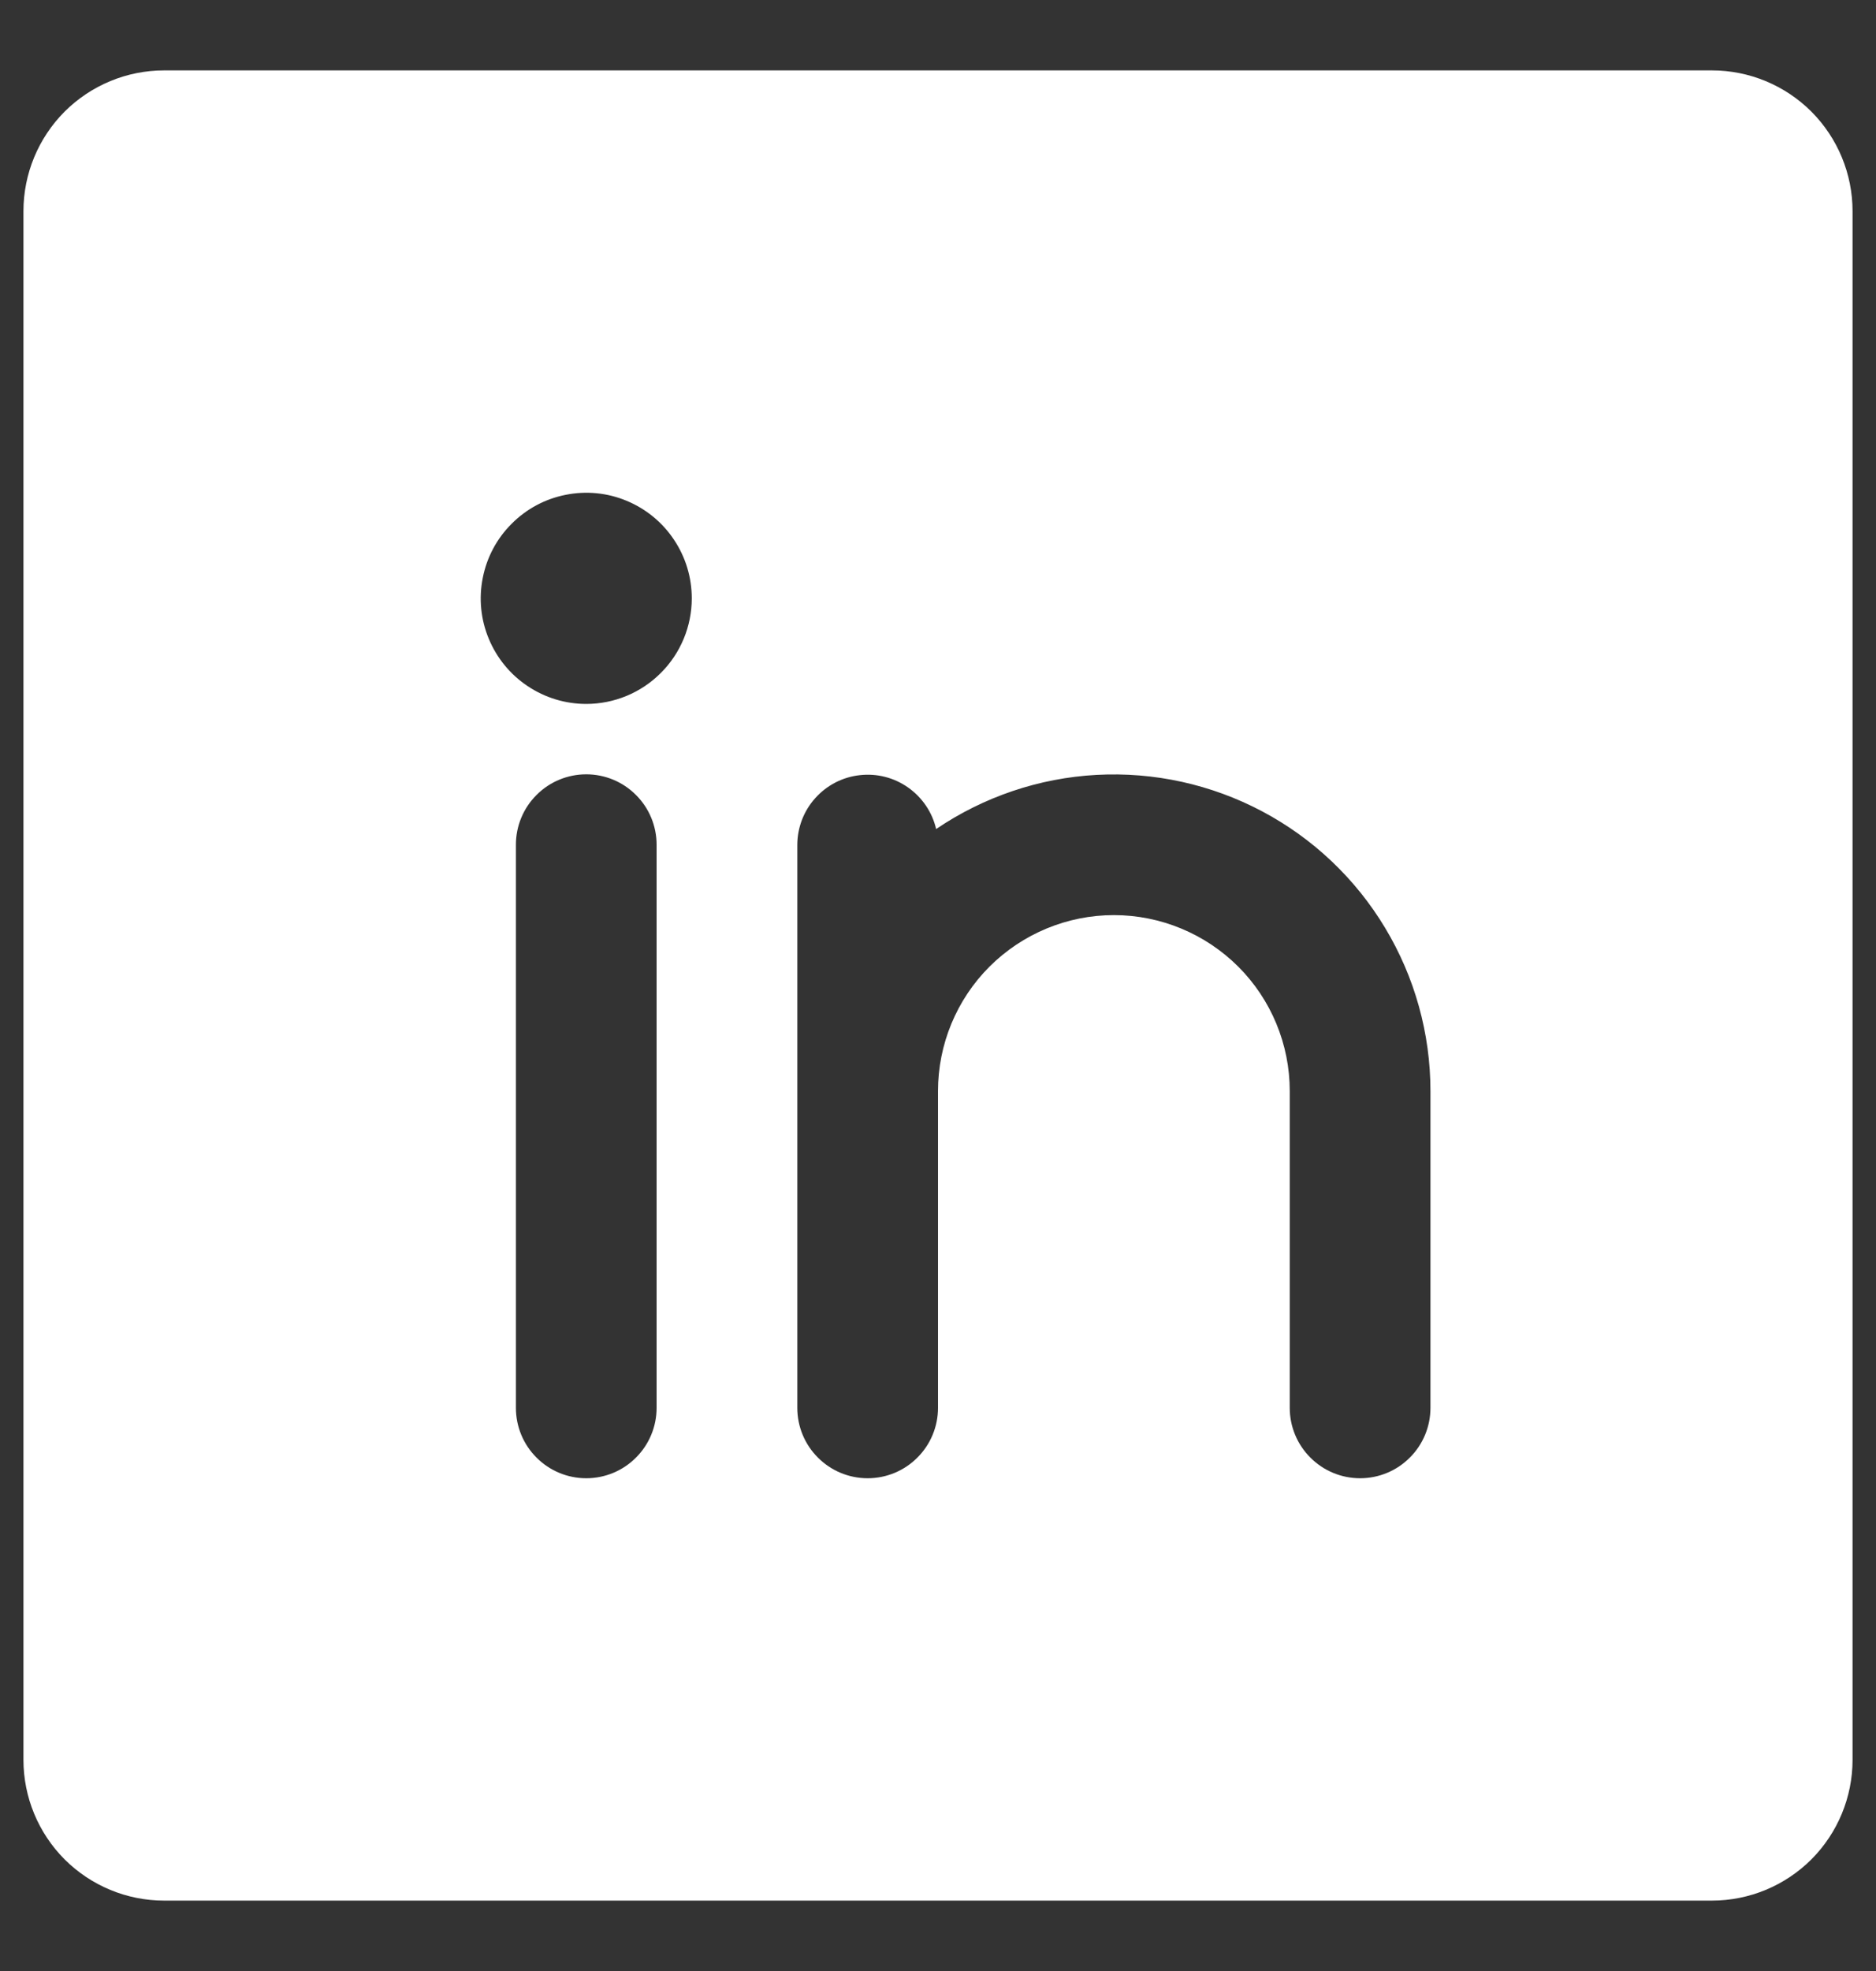 <svg width="20" height="21" viewBox="0 0 20 21" fill="none" xmlns="http://www.w3.org/2000/svg">
<rect x="0" y="0" width="20" height="21" fill="#333333" stroke="none"/>
<path d="M18.25 0.75H1.75C1.352 0.75 0.971 0.908 0.689 1.189C0.408 1.471 0.25 1.852 0.25 2.25V18.75C0.25 19.148 0.408 19.529 0.689 19.811C0.971 20.092 1.352 20.25 1.75 20.25H18.25C18.648 20.25 19.029 20.092 19.311 19.811C19.592 19.529 19.75 19.148 19.75 18.75V2.25C19.75 1.852 19.592 1.471 19.311 1.189C19.029 0.908 18.648 0.75 18.25 0.75ZM7 15C7 15.199 6.921 15.39 6.78 15.53C6.64 15.671 6.449 15.75 6.25 15.75C6.051 15.75 5.86 15.671 5.72 15.53C5.579 15.39 5.5 15.199 5.5 15V9C5.5 8.801 5.579 8.61 5.72 8.47C5.86 8.329 6.051 8.25 6.25 8.25C6.449 8.25 6.64 8.329 6.78 8.47C6.921 8.61 7 8.801 7 9V15ZM6.25 7.5C6.027 7.5 5.81 7.434 5.625 7.31C5.44 7.187 5.296 7.011 5.211 6.806C5.125 6.6 5.103 6.374 5.147 6.156C5.19 5.937 5.297 5.737 5.455 5.58C5.612 5.422 5.812 5.315 6.031 5.272C6.249 5.228 6.475 5.25 6.681 5.336C6.886 5.421 7.062 5.565 7.185 5.75C7.309 5.935 7.375 6.152 7.375 6.375C7.375 6.673 7.256 6.96 7.045 7.17C6.835 7.381 6.548 7.5 6.25 7.5ZM15.25 15C15.25 15.199 15.171 15.39 15.03 15.53C14.89 15.671 14.699 15.75 14.5 15.75C14.301 15.75 14.11 15.671 13.97 15.53C13.829 15.39 13.75 15.199 13.75 15V11.625C13.75 11.128 13.553 10.651 13.201 10.299C12.849 9.948 12.372 9.75 11.875 9.75C11.378 9.75 10.901 9.948 10.549 10.299C10.197 10.651 10 11.128 10 11.625V15C10 15.199 9.921 15.39 9.78 15.53C9.64 15.671 9.449 15.75 9.25 15.75C9.051 15.75 8.86 15.671 8.72 15.53C8.579 15.39 8.5 15.199 8.5 15V9C8.501 8.816 8.569 8.639 8.692 8.503C8.815 8.366 8.983 8.279 9.166 8.259C9.349 8.238 9.532 8.285 9.682 8.391C9.832 8.497 9.939 8.654 9.98 8.833C10.488 8.489 11.079 8.289 11.691 8.256C12.304 8.223 12.913 8.357 13.455 8.644C13.997 8.931 14.45 9.36 14.766 9.885C15.083 10.411 15.25 11.012 15.25 11.625V15Z" fill="white"/>
</svg>
